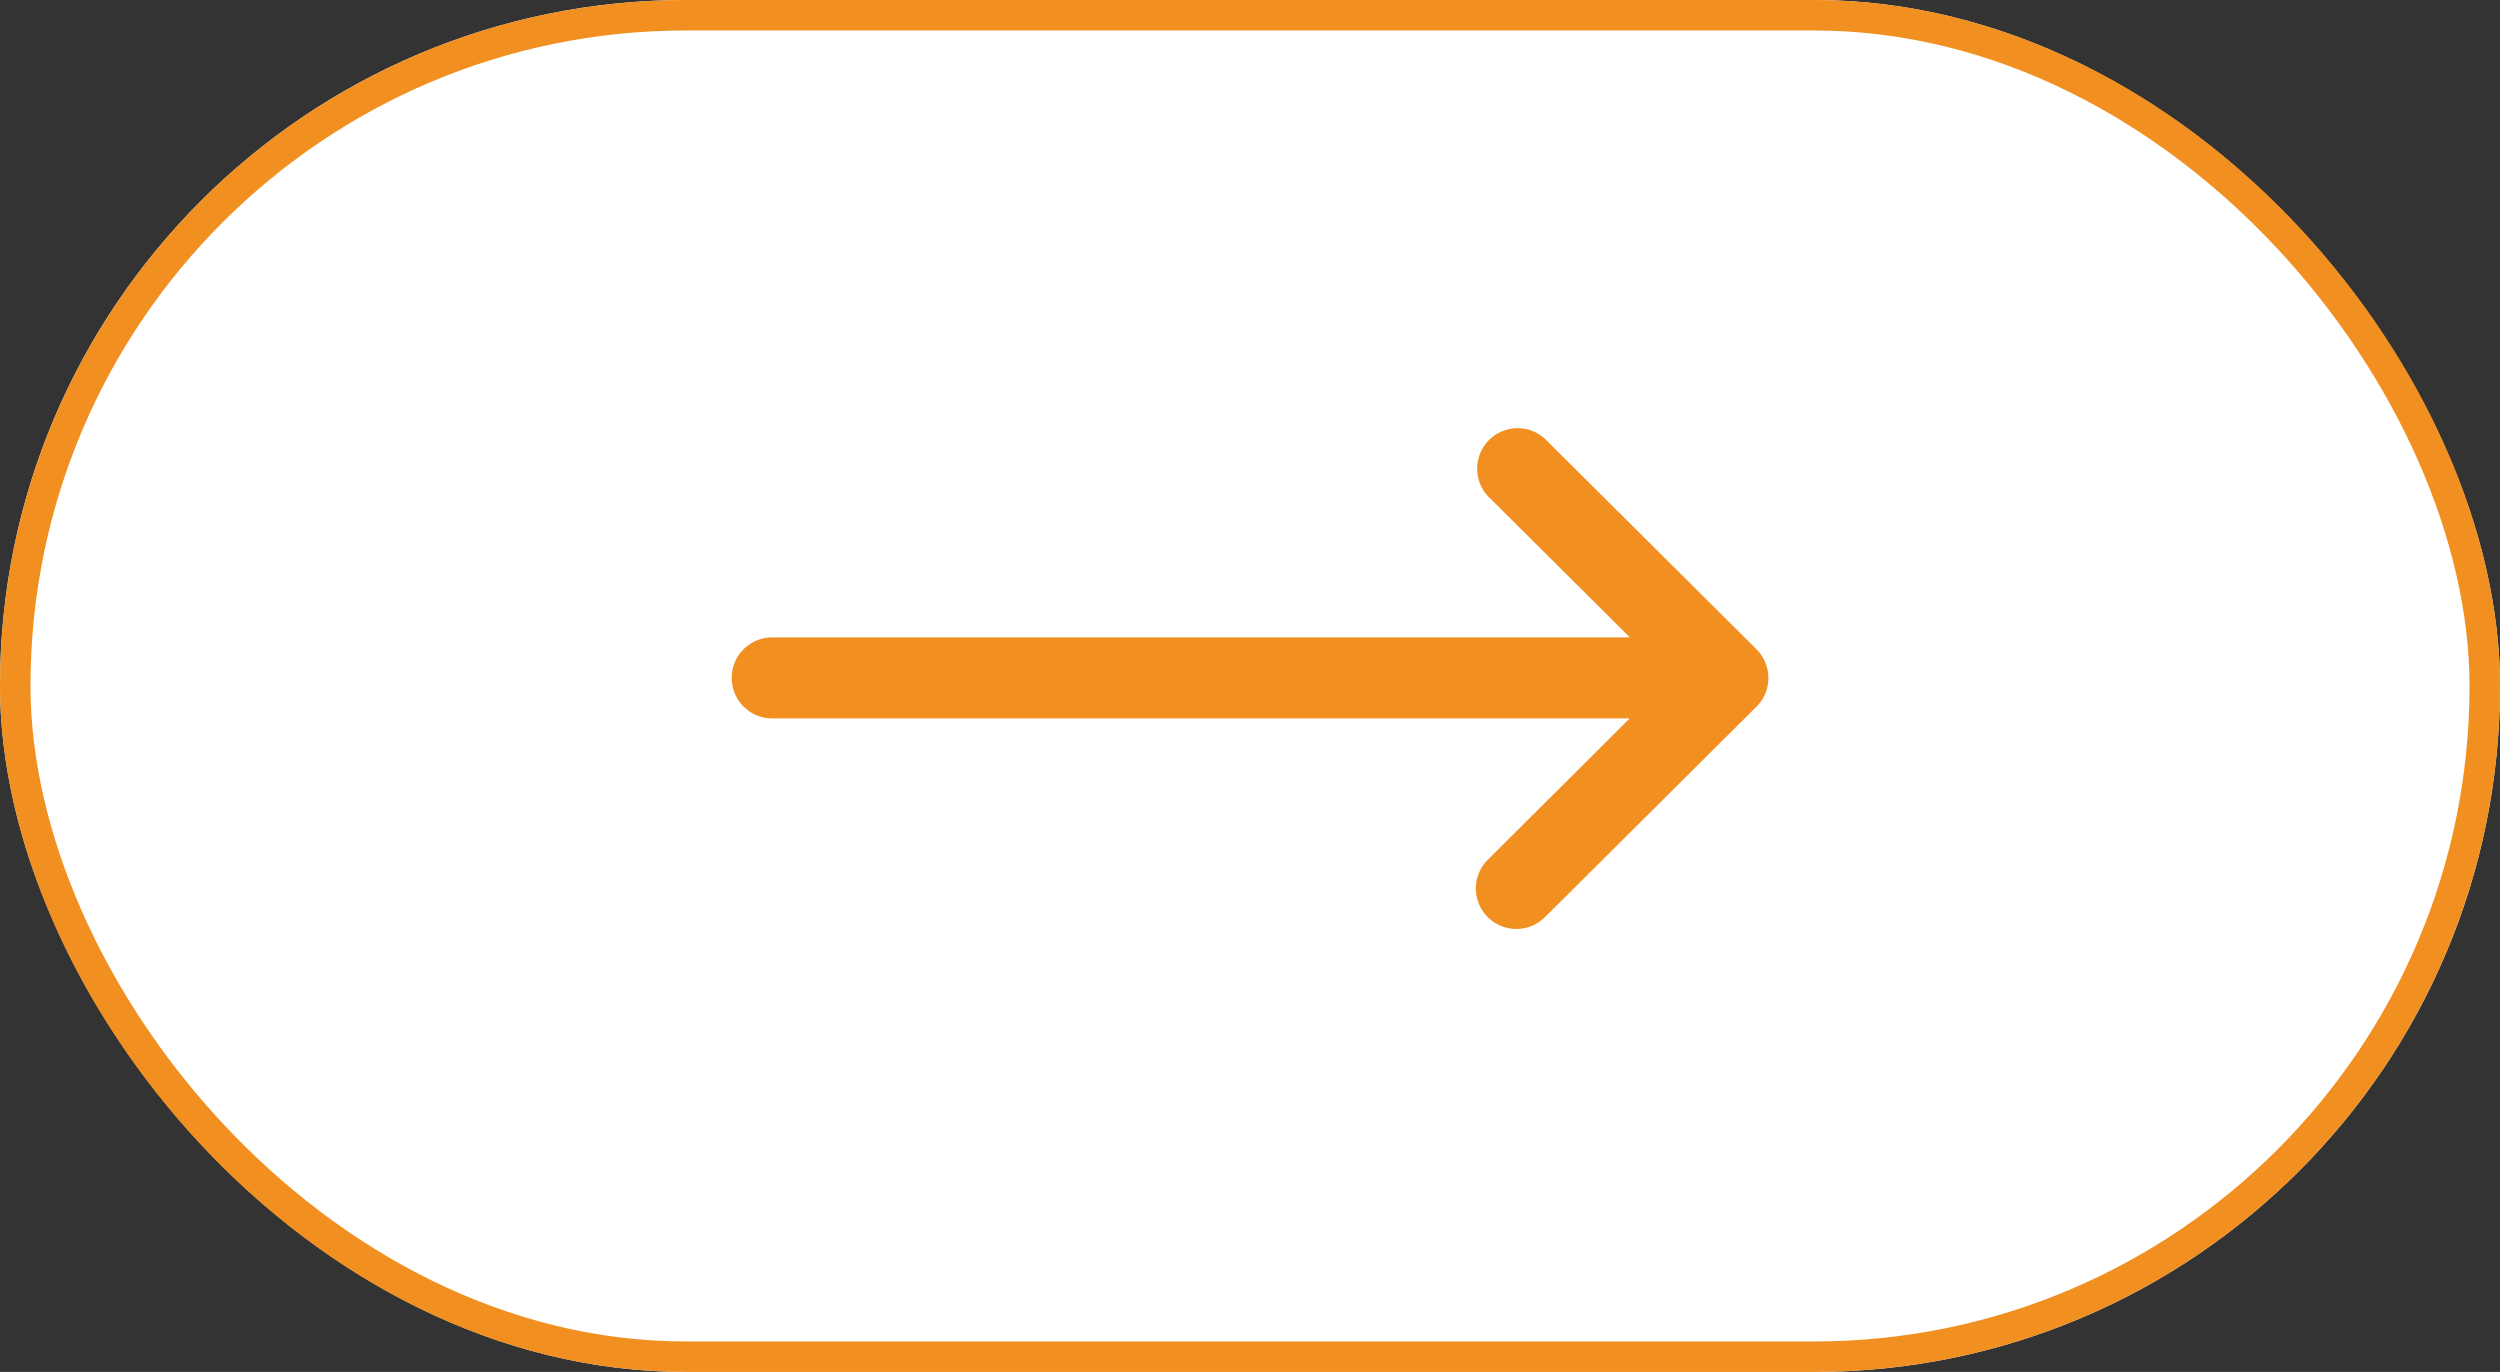 <svg xmlns="http://www.w3.org/2000/svg" width="82" height="45" viewBox="0 0 82 45"><rect x="0" y="0" width="82" height="45" fill="#333333" stroke="none"/><defs><style>.a{fill:#fff;stroke:#f18f20;}.b{fill:#f18f20;}.c{stroke:none;}.d{fill:none;}</style></defs><g class="a"><rect class="c" width="82" height="45" rx="22.5"/><rect class="d" x="0.5" y="0.5" width="81" height="44" rx="22"/></g><g transform="translate(24 -118)"><g transform="translate(0 132)"><path class="b" d="M33.61,139.294h0l-6.94-6.906A1.328,1.328,0,0,0,24.8,134.27l4.659,4.637H1.328a1.328,1.328,0,0,0,0,2.656H29.455L24.8,146.2a1.328,1.328,0,0,0,1.874,1.883l6.94-6.906h0A1.329,1.329,0,0,0,33.61,139.294Z" transform="translate(0 -132)"/></g></g></svg>